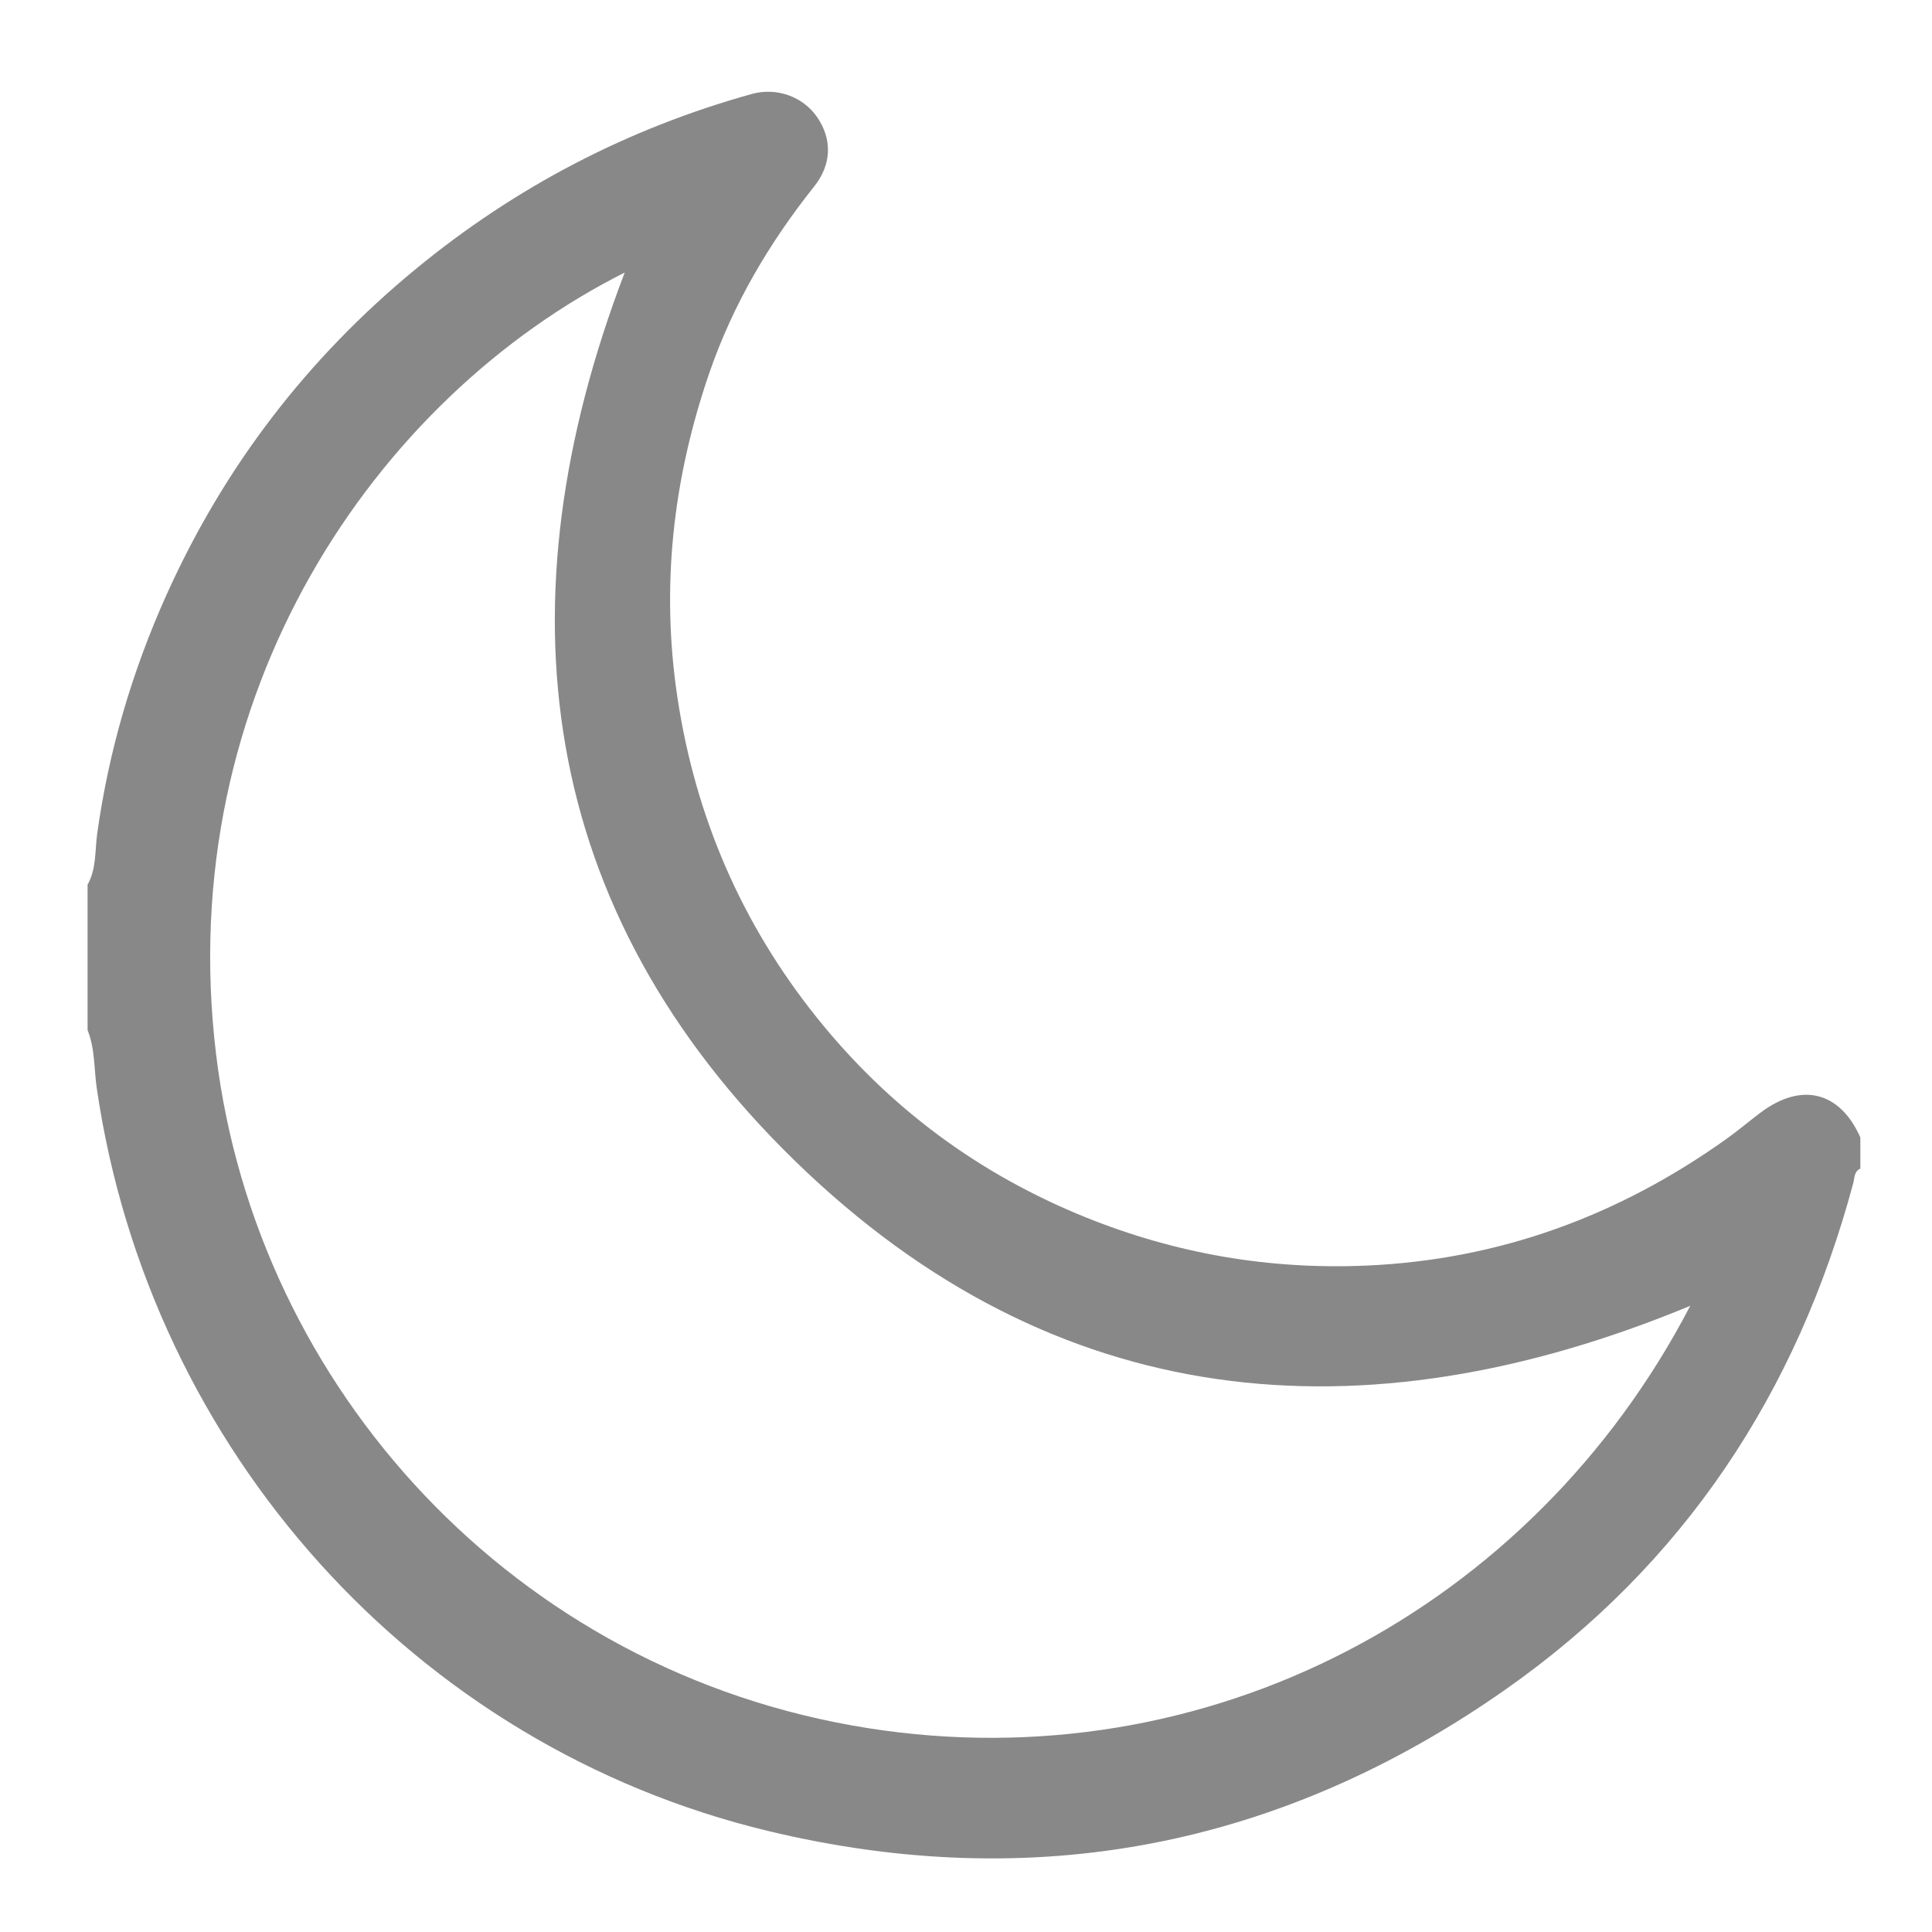 <svg version="1.1" id="fajr_svg" xmlns="http://www.w3.org/2000/svg" xmlns:xlink="http://www.w3.org/1999/xlink" x="0px" y="0px"
	 width="150px" height="150px" viewBox="0 0 150 150" xml:space="preserve">
<path fill-rule="evenodd" clip-rule="evenodd" fill="#888888" d="M6.799,68.687c0.699-1.238,0.564-2.648,0.749-3.977
	c0.897-6.419,2.706-12.571,5.352-18.469c4.472-9.965,10.949-18.42,19.387-25.361c7.735-6.363,16.428-10.896,26.078-13.582
	c1.952-0.543,4.001,0.215,5.092,1.817c1.139,1.673,1.138,3.625-0.241,5.356c-3.513,4.411-6.333,9.206-8.164,14.541
	c-2.803,8.171-3.75,16.535-2.459,25.123c1.394,9.271,4.984,17.585,10.841,24.89c5.597,6.982,12.581,12.15,20.884,15.498
	c6.985,2.816,14.24,4.066,21.778,3.736c10.307-0.452,19.56-3.857,27.92-9.816c0.91-0.649,1.766-1.375,2.659-2.049
	c3.188-2.402,6.174-1.662,7.761,1.916c0,0.807,0,1.613,0,2.42c-0.492,0.225-0.441,0.726-0.55,1.131
	c-4.368,16.278-13.151,29.589-26.983,39.301c-17.398,12.217-36.601,15.966-57.278,10.992c-27.401-6.59-47.996-29.554-52.109-57.641
	C7.293,83,7.386,81.434,6.799,79.977C6.799,76.214,6.799,72.45,6.799,68.687z M131.229,101.385
	c-25.496,10.56-49.353,8.329-69.447-11.195C41.673,70.651,38.681,46.853,48.5,21.163C29.192,30.858,13.379,53.88,16.78,81.881
	c3.134,25.809,23.107,47.948,50.606,52.291C93.699,138.326,118.934,125.01,131.229,101.385z"/>
</svg>
